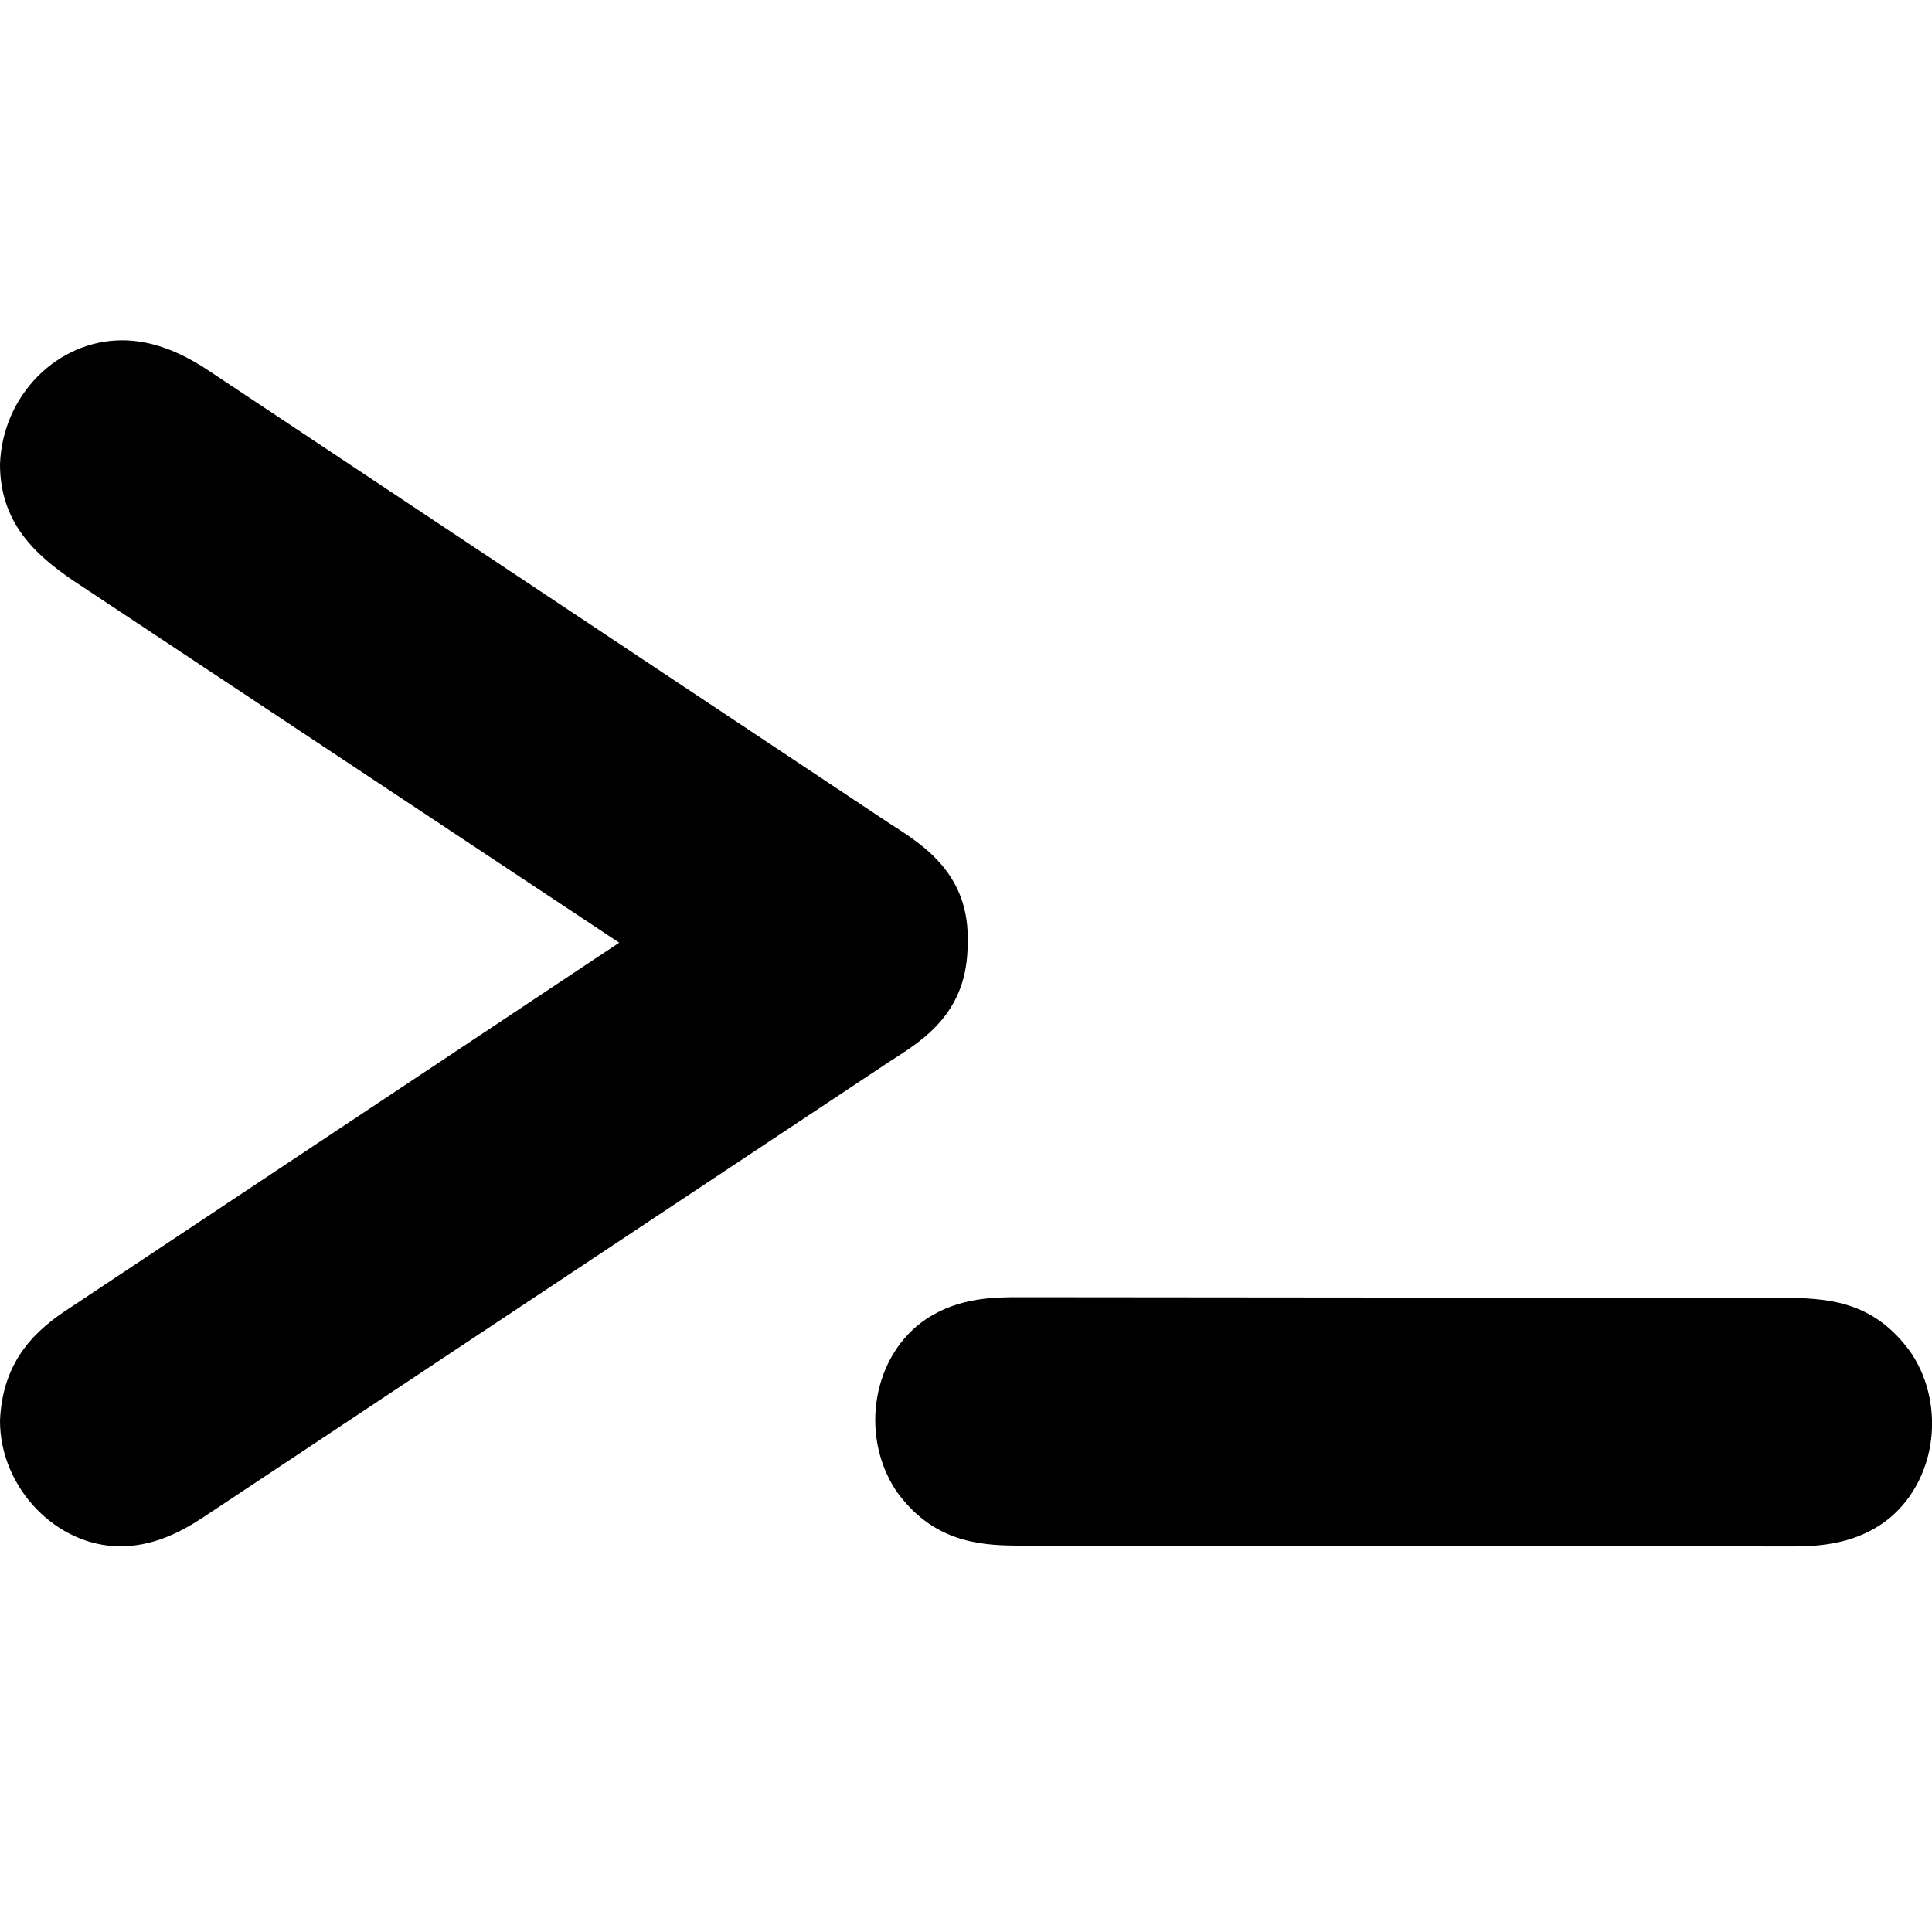 <?xml version="1.0" encoding="utf-8"?>

<!--
 ~   Copyright 2017, WSO2 Inc. (http://www.wso2.com)
 ~
 ~   Licensed under the Apache License, Version 2.0 (the "License");
 ~   you may not use this file except in compliance with the License.
 ~   You may obtain a copy of the License at
 ~
 ~        http://www.apache.org/licenses/LICENSE-2.0
 ~
 ~   Unless required by applicable law or agreed to in writing, software
 ~   distributed under the License is distributed on an "AS IS" BASIS,
 ~   WITHOUT WARRANTIES OR CONDITIONS OF ANY KIND, either express or implied.
 ~   See the License for the specific language governing permissions and
 ~   limitations under the License.
-->

<svg version="1.1" id="console" xmlns="http://www.w3.org/2000/svg" xmlns:xlink="http://www.w3.org/1999/xlink" x="0px" y="0px"
	 viewBox="0 0 14 14" style="enable-background:new 0 0 14 14;" xml:space="preserve">
<path d="M6.453,7.688l-4.926,3.271c-0.146,0.098-0.369,0.246-0.654,0.246
	C0.408,11.206,0,10.78,0,10.296c0.018-0.446,0.268-0.665,0.51-0.821l3.977-2.644
	L0.532,4.208C0.254,4.019,0,3.787,0,3.364c0.018-0.5,0.415-0.898,0.886-0.898
	c0.201,0,0.407,0.073,0.631,0.223l4.938,3.284
	C6.699,6.128,7.031,6.341,7.012,6.839C7.012,7.332,6.702,7.53,6.453,7.688z
	 M13.852,9.809l-0.006-0.009c-0.253-0.352-0.56-0.39-0.87-0.395L7.397,9.4
	c-0.179,0-0.442-0.002-0.682,0.156c-0.388,0.257-0.493,0.837-0.22,1.249
	c0.254,0.353,0.573,0.394,0.871,0.395l5.58,0.006c0.013,0,0.026,0,0.041,0
	c0.167,0,0.418-0.01,0.64-0.157c0.19-0.125,0.321-0.337,0.361-0.579
	C14.026,10.236,13.976,9.995,13.852,9.809z"/>
</svg>
